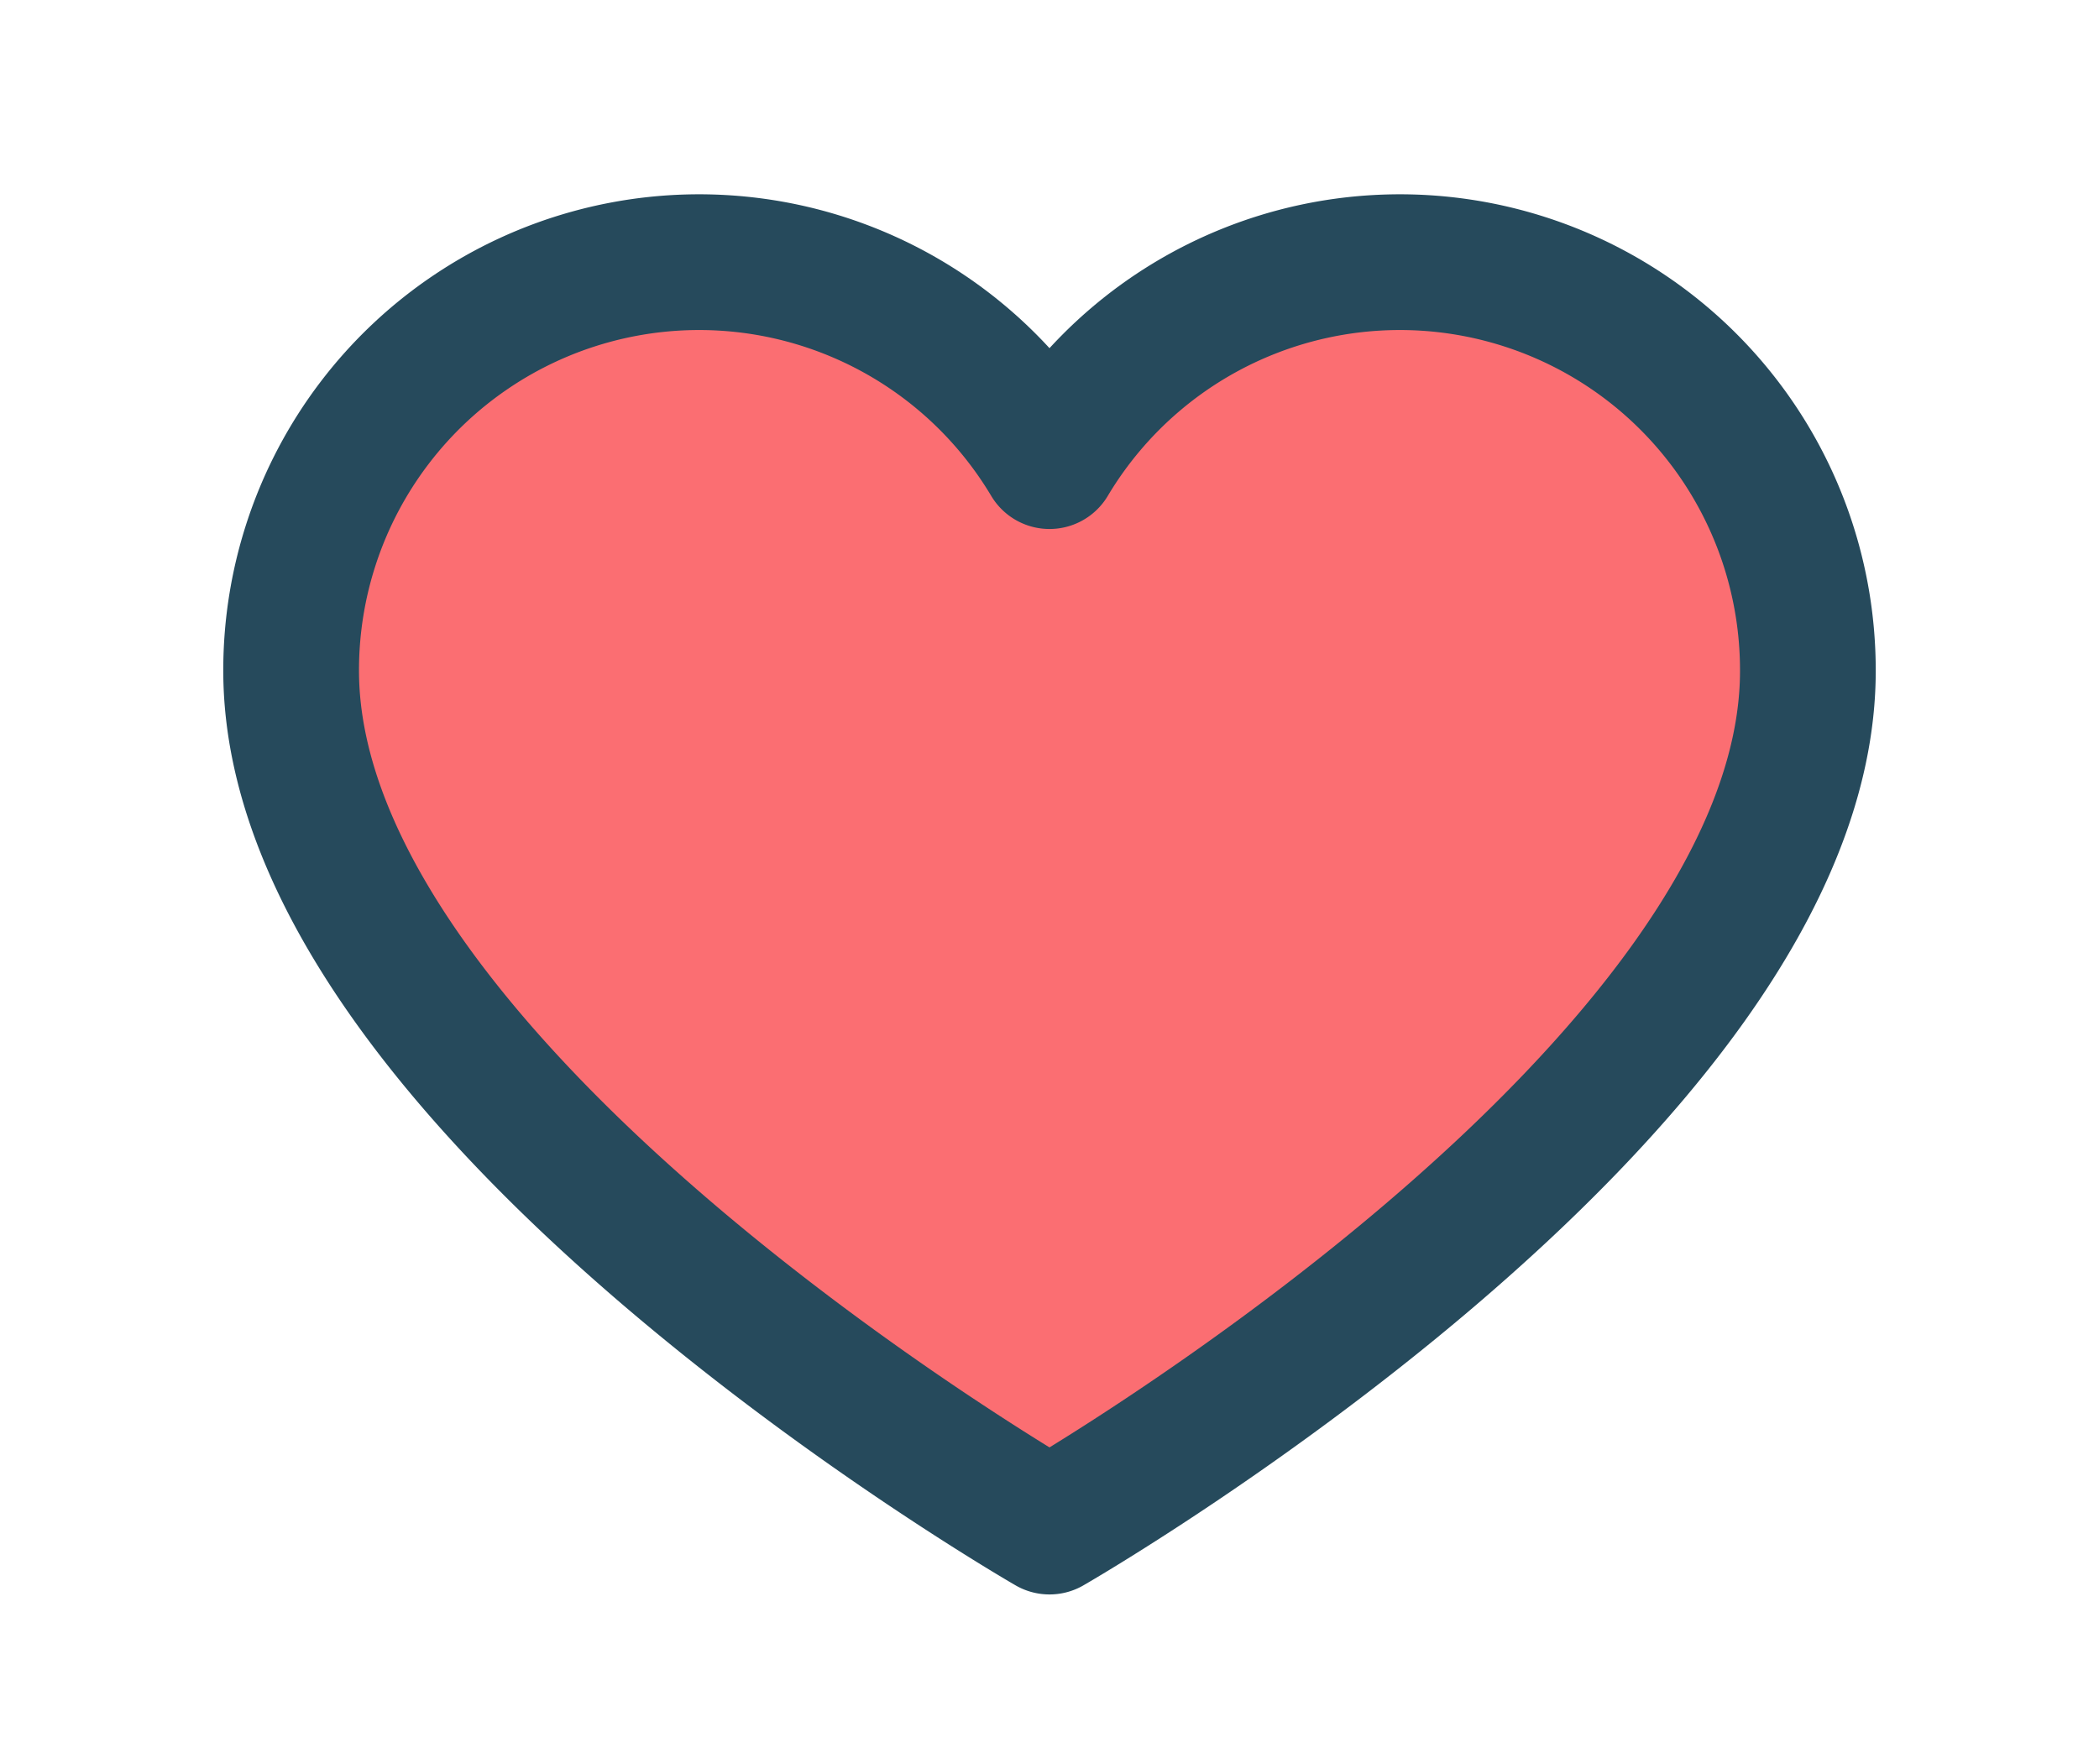 <svg xmlns="http://www.w3.org/2000/svg" xmlns:xlink="http://www.w3.org/1999/xlink" width="30.93" height="25.99"
    viewBox="0 0 30.93 25.99" class="heart">
    <defs>
        <clipPath class="heart-inner">
            <rect width="30.93" height="25.99" fill="#fb6e72" stroke="#264a5c" stroke-width="1" />
        </clipPath>
    </defs>
    <g transform="translate(0 0)">
        <g transform="translate(0 0)" clip-path="url(#heart-inner)">
            <path
                d="M25.592,28s11.175-6.421,11.175-12.608A6.012,6.012,0,0,0,25.592,12.3a6.012,6.012,0,0,0-11.175,3.087C14.417,21.576,25.592,28,25.592,28Z"
                transform="translate(-10.127 -5.505)" fill="#fb6e72" stroke="#264a5c" stroke-linecap="round"
                stroke-linejoin="round" stroke-width="2" />
        </g>
    </g>
</svg>
